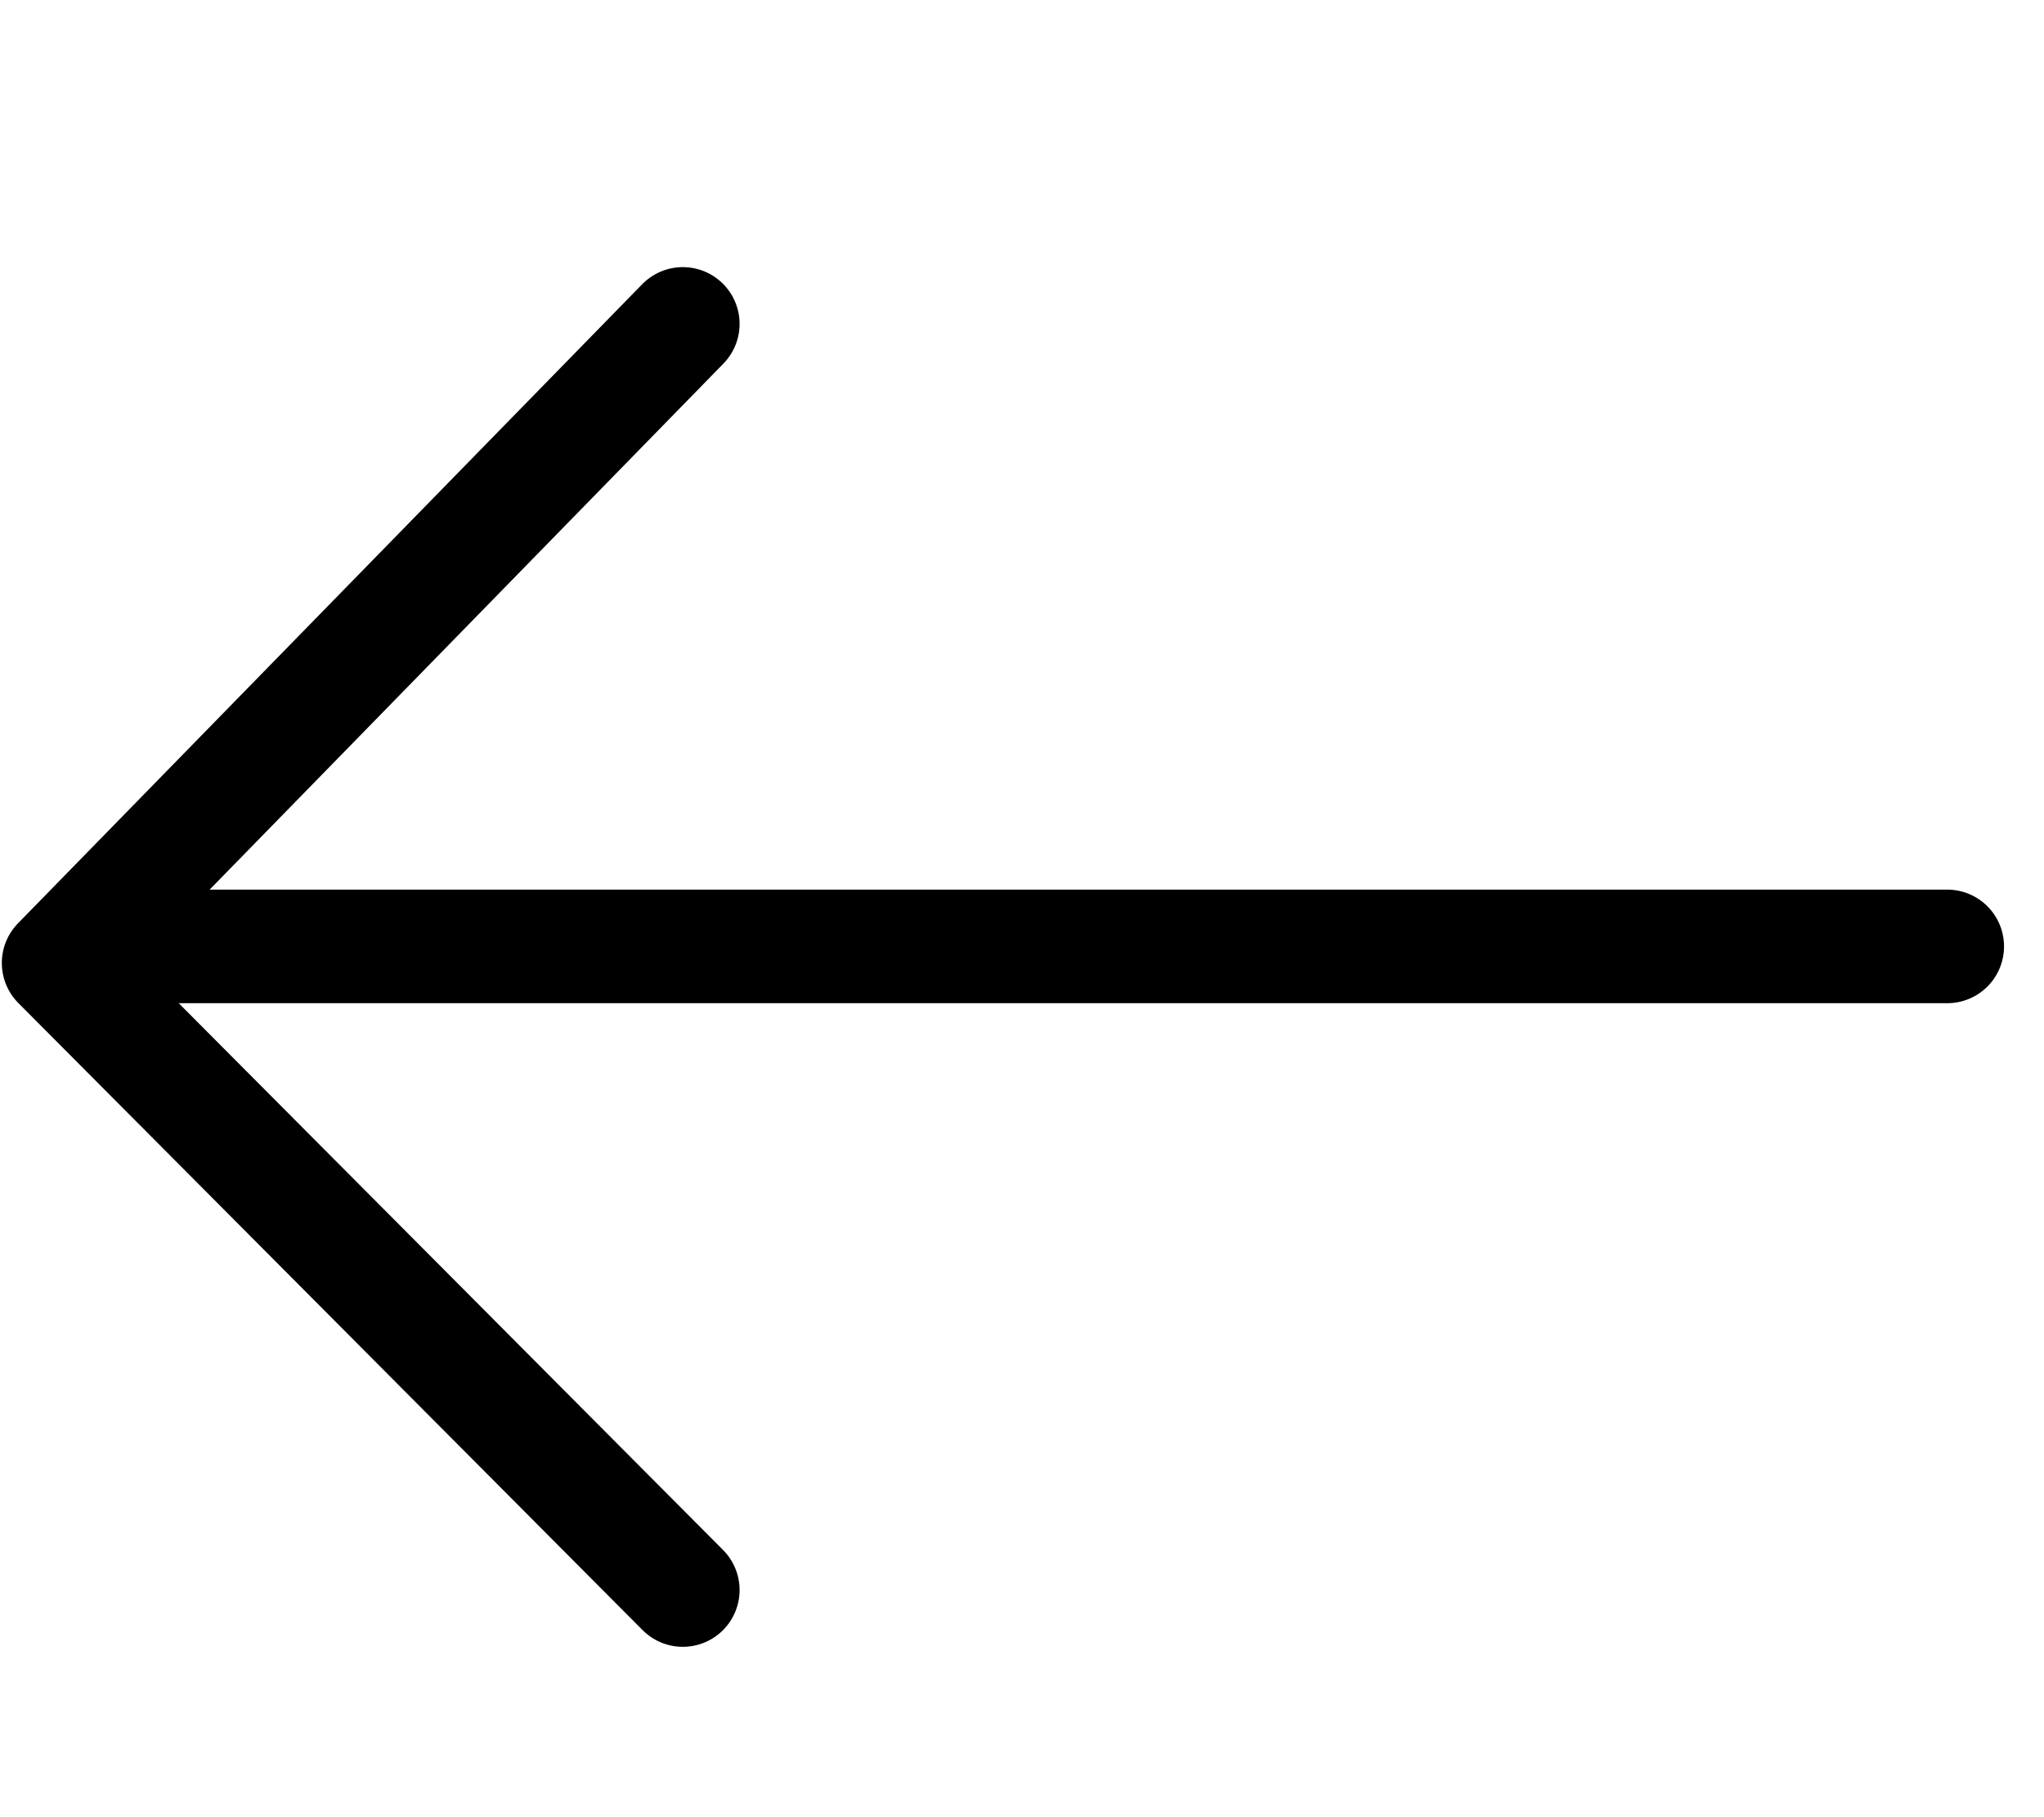 <svg width="18" height="16" viewBox="0 0 18 16" fill="none" xmlns="http://www.w3.org/2000/svg">
<path d="M1.481 8.333H17.148" stroke="currentColor" stroke-miterlimit="10" stroke-linecap="round" stroke-linejoin="round"/>
<path d="M6.013 14L0.516 8.479L6.013 2.852" stroke="currentColor" stroke-miterlimit="10" stroke-linecap="round" stroke-linejoin="round"/>
</svg>

